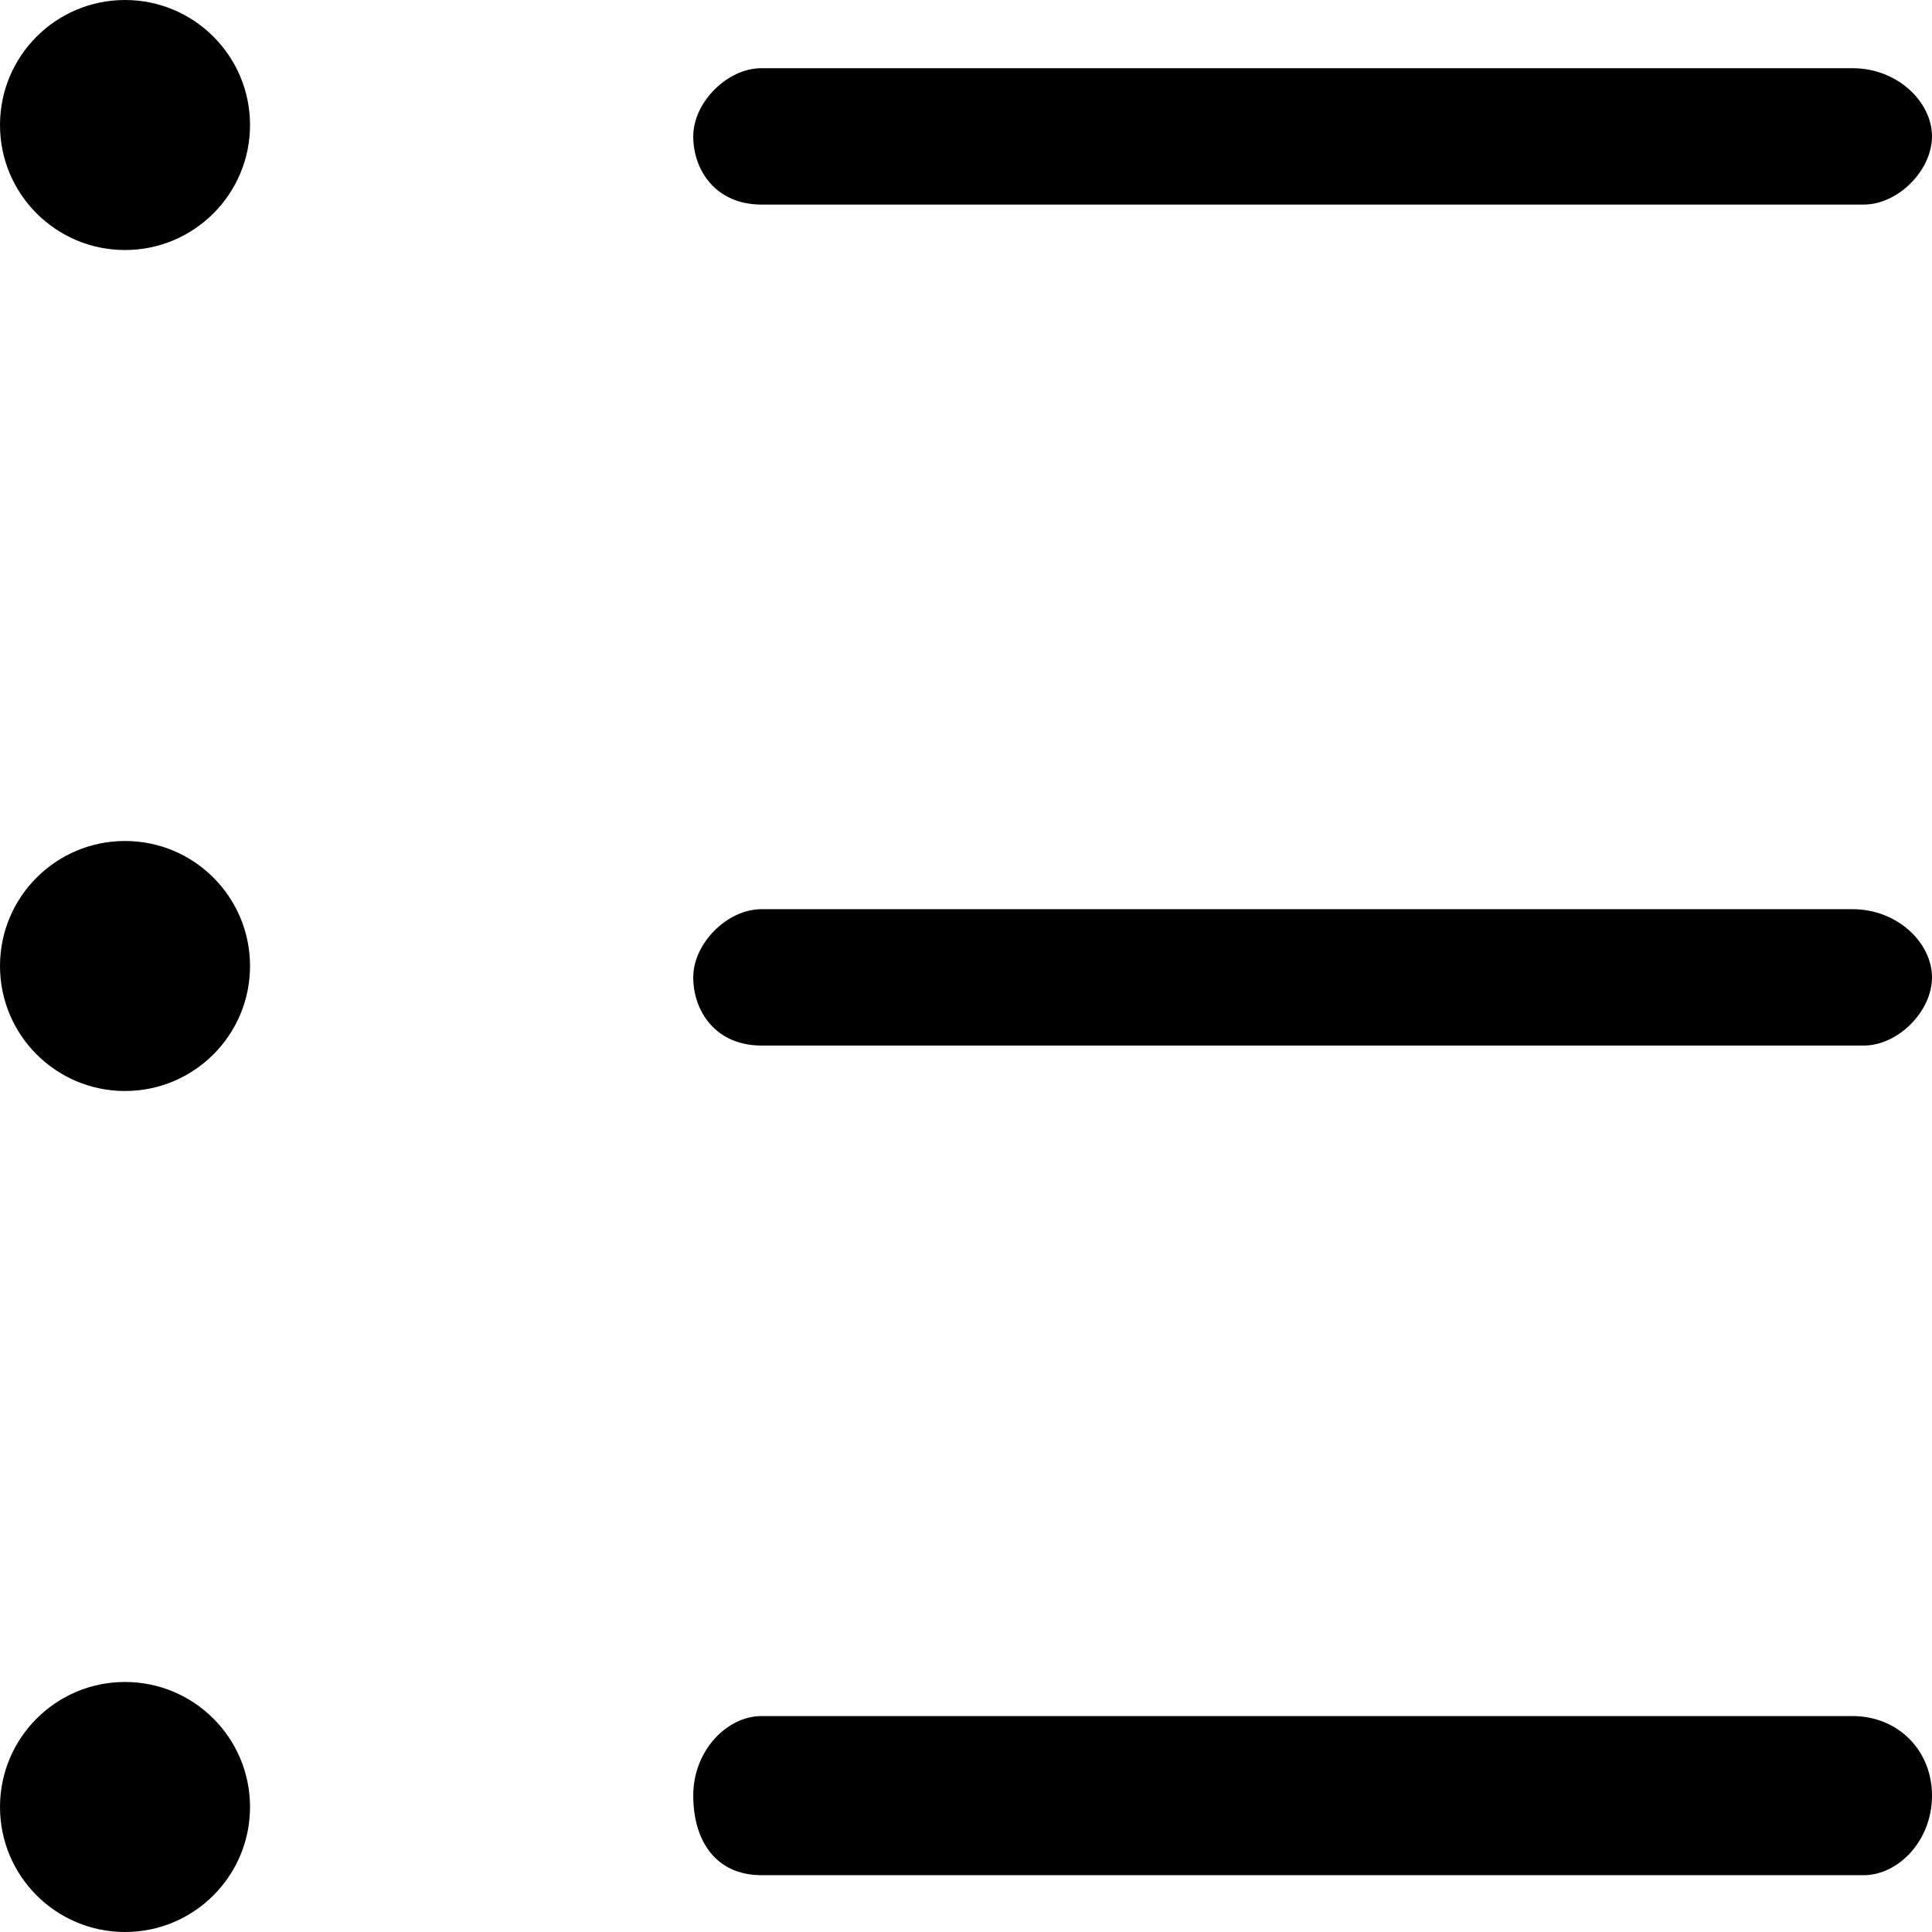 <svg xmlns="http://www.w3.org/2000/svg" viewBox="0 0 17 17"><path d="M16.4 1.8H6.7c-.4 0-.6-.3-.6-.6s.3-.6.6-.6h9.6c.4 0 .7.3.7.6s-.3.6-.6.6z"/><circle cx="1.1" cy="1.1" r="1.1"/><path d="M16.4 16.5H6.7c-.4 0-.6-.3-.6-.7s.3-.7.6-.7h9.6c.4 0 .7.3.7.7s-.3.7-.6.7z"/><circle cx="1.1" cy="15.9" r="1.1"/><path d="M16.4 9.2H6.7c-.4 0-.6-.3-.6-.6s.3-.6.6-.6h9.6c.4 0 .7.3.7.6s-.3.6-.6.6z"/><circle cx="1.1" cy="8.5" r="1.1"/></svg>